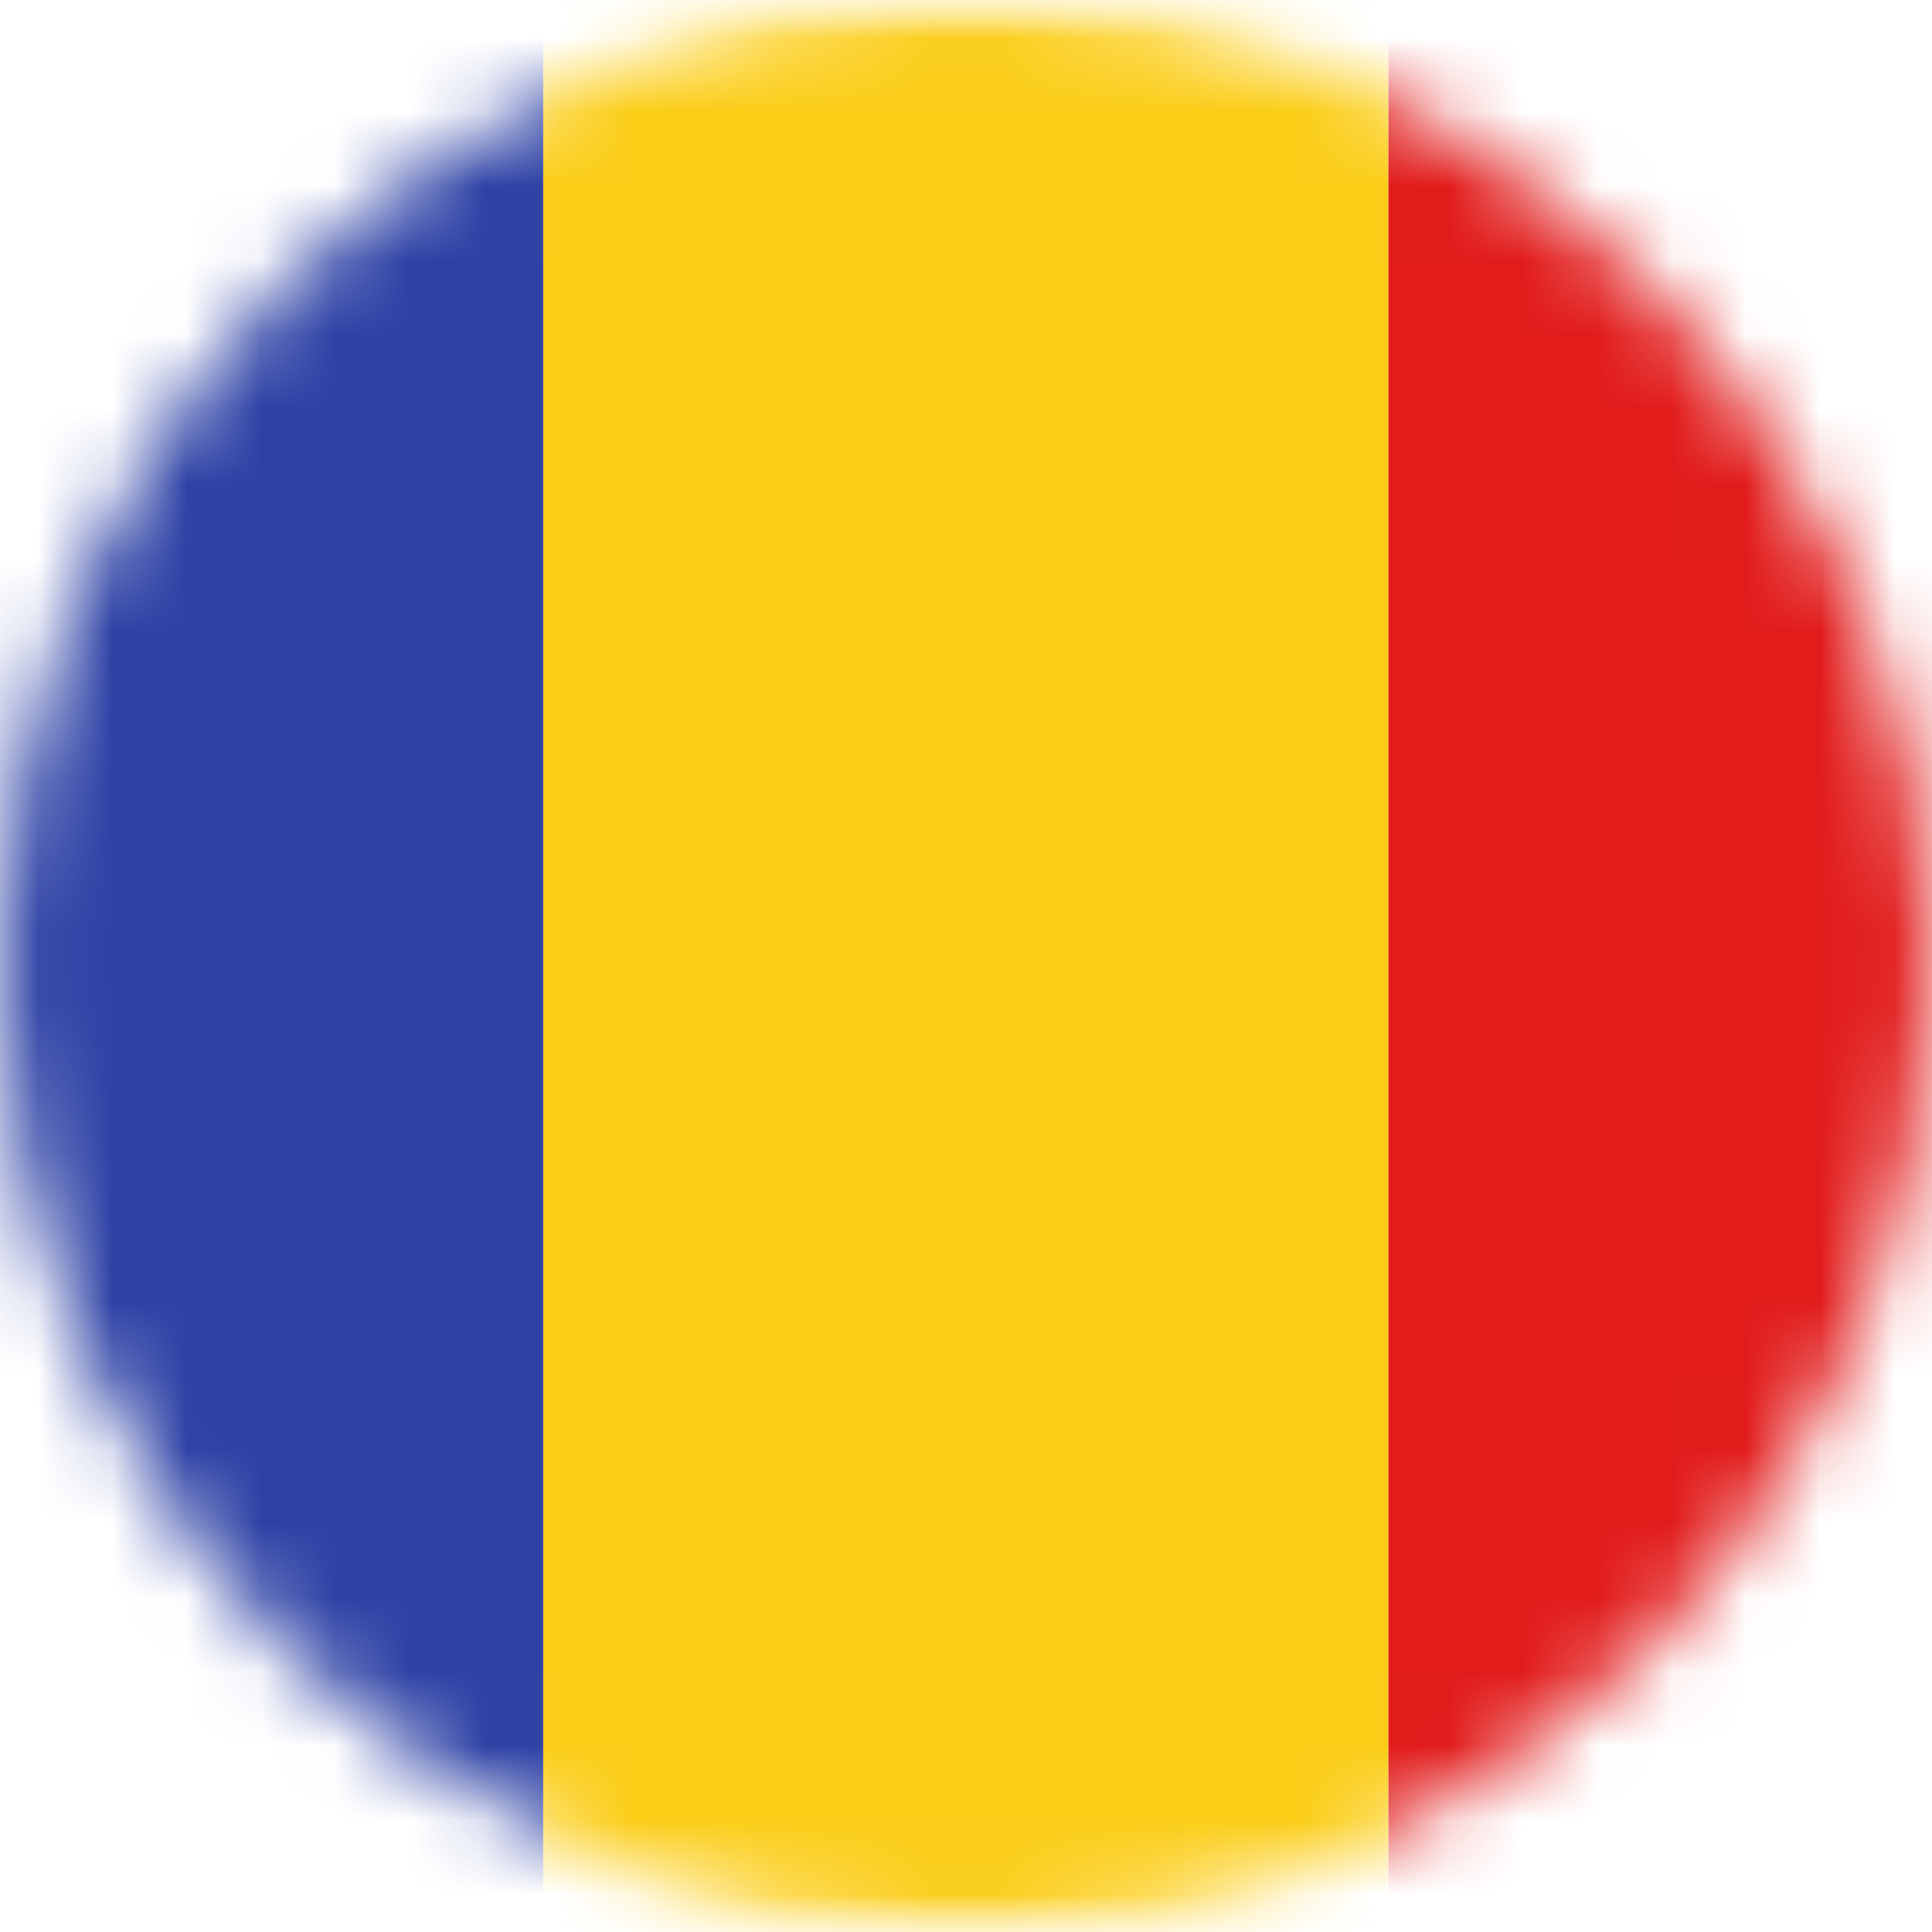 <svg width="26" height="26" viewBox="0 0 26 26" fill="none" xmlns="http://www.w3.org/2000/svg">
<mask id="mask0_1_10448" style="mask-type:alpha" maskUnits="userSpaceOnUse" x="0" y="0" width="26" height="26">
<circle cx="13" cy="13" r="13" fill="#634848"/>
</mask>
<g mask="url(#mask0_1_10448)">
<mask id="mask1_1_10448" style="mask-type:alpha" maskUnits="userSpaceOnUse" x="-3" y="0" width="32" height="26">
<rect x="-2.167" width="30.333" height="26" fill="white"/>
</mask>
<g mask="url(#mask1_1_10448)">
<path fill-rule="evenodd" clip-rule="evenodd" d="M7.31 0H18.685V26H7.31V0Z" fill="#FBCD17"/>
<path fill-rule="evenodd" clip-rule="evenodd" d="M18.685 0H28.164V26H18.685V0Z" fill="#E11C1B"/>
<path fill-rule="evenodd" clip-rule="evenodd" d="M-2.169 0H7.31V26H-2.169V0Z" fill="#2E42A5"/>
</g>
</g>
</svg>
